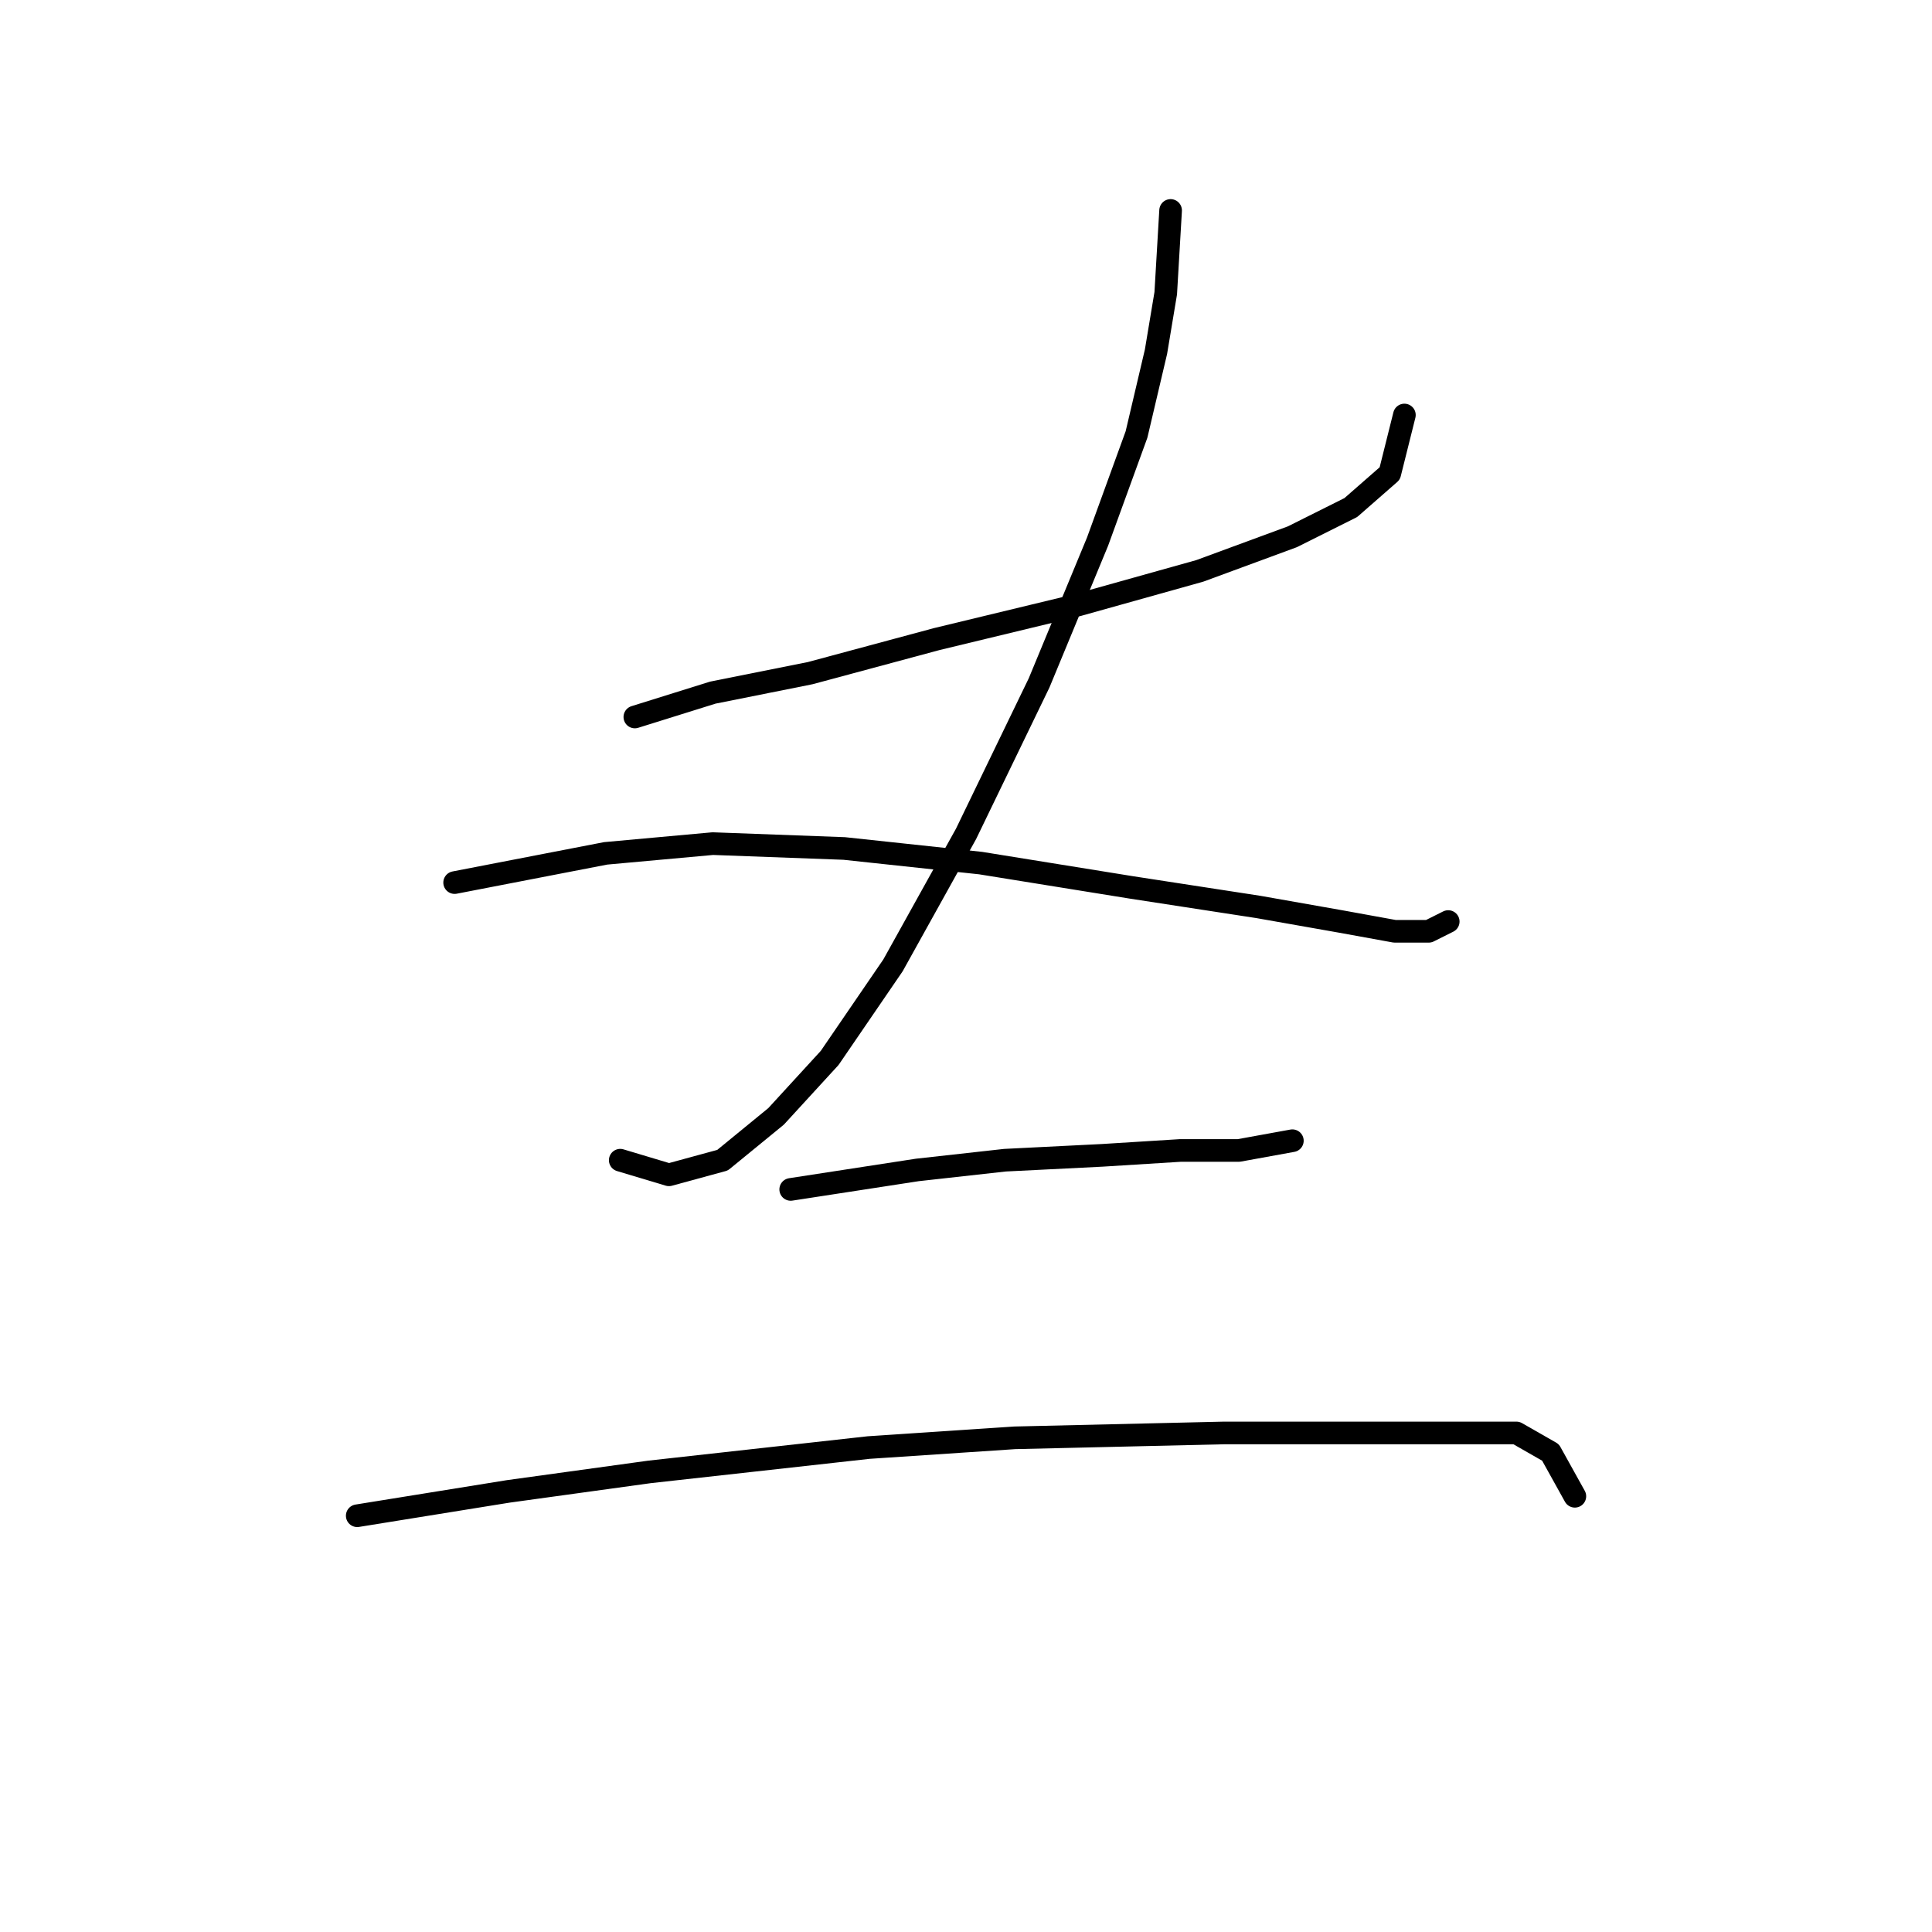 <?xml version="1.0" standalone="no"?>
    <svg width="256" height="256" xmlns="http://www.w3.org/2000/svg" version="1.1">
    <polyline stroke="black" stroke-width="3" stroke-linecap="round" fill="transparent" stroke-linejoin="round" points="84.121 95.004 94.447 91.778 107.354 89.196 124.134 84.679 142.849 80.161 158.984 75.643 171.245 71.126 178.99 67.254 184.153 62.736 186.089 54.992 186.089 54.992 " />
        <polyline stroke="black" stroke-width="3" stroke-linecap="round" fill="transparent" stroke-linejoin="round" points="155.111 27.886 154.466 38.858 153.175 46.602 150.594 57.573 145.431 71.771 137.686 90.487 128.006 110.493 118.325 127.918 109.936 140.18 102.837 147.924 95.738 153.733 88.639 155.669 82.185 153.733 82.185 153.733 " />
        <polyline stroke="black" stroke-width="3" stroke-linecap="round" fill="transparent" stroke-linejoin="round" points="60.242 116.947 80.249 113.075 94.447 111.784 111.872 112.429 129.942 114.365 149.948 117.592 166.728 120.174 177.699 122.11 184.798 123.401 189.316 123.401 191.897 122.11 191.897 122.11 " />
        <polyline stroke="black" stroke-width="3" stroke-linecap="round" fill="transparent" stroke-linejoin="round" points="104.773 157.605 121.552 155.023 133.169 153.733 146.076 153.087 156.402 152.442 164.146 152.442 171.245 151.151 171.245 151.151 " />
        <polyline stroke="black" stroke-width="3" stroke-linecap="round" fill="transparent" stroke-linejoin="round" points="47.335 200.844 67.342 197.618 86.057 195.036 115.099 191.809 134.46 190.519 162.21 189.873 179.635 189.873 193.188 189.873 200.932 189.873 205.45 192.455 208.677 198.263 208.677 198.263 " />
        </svg>